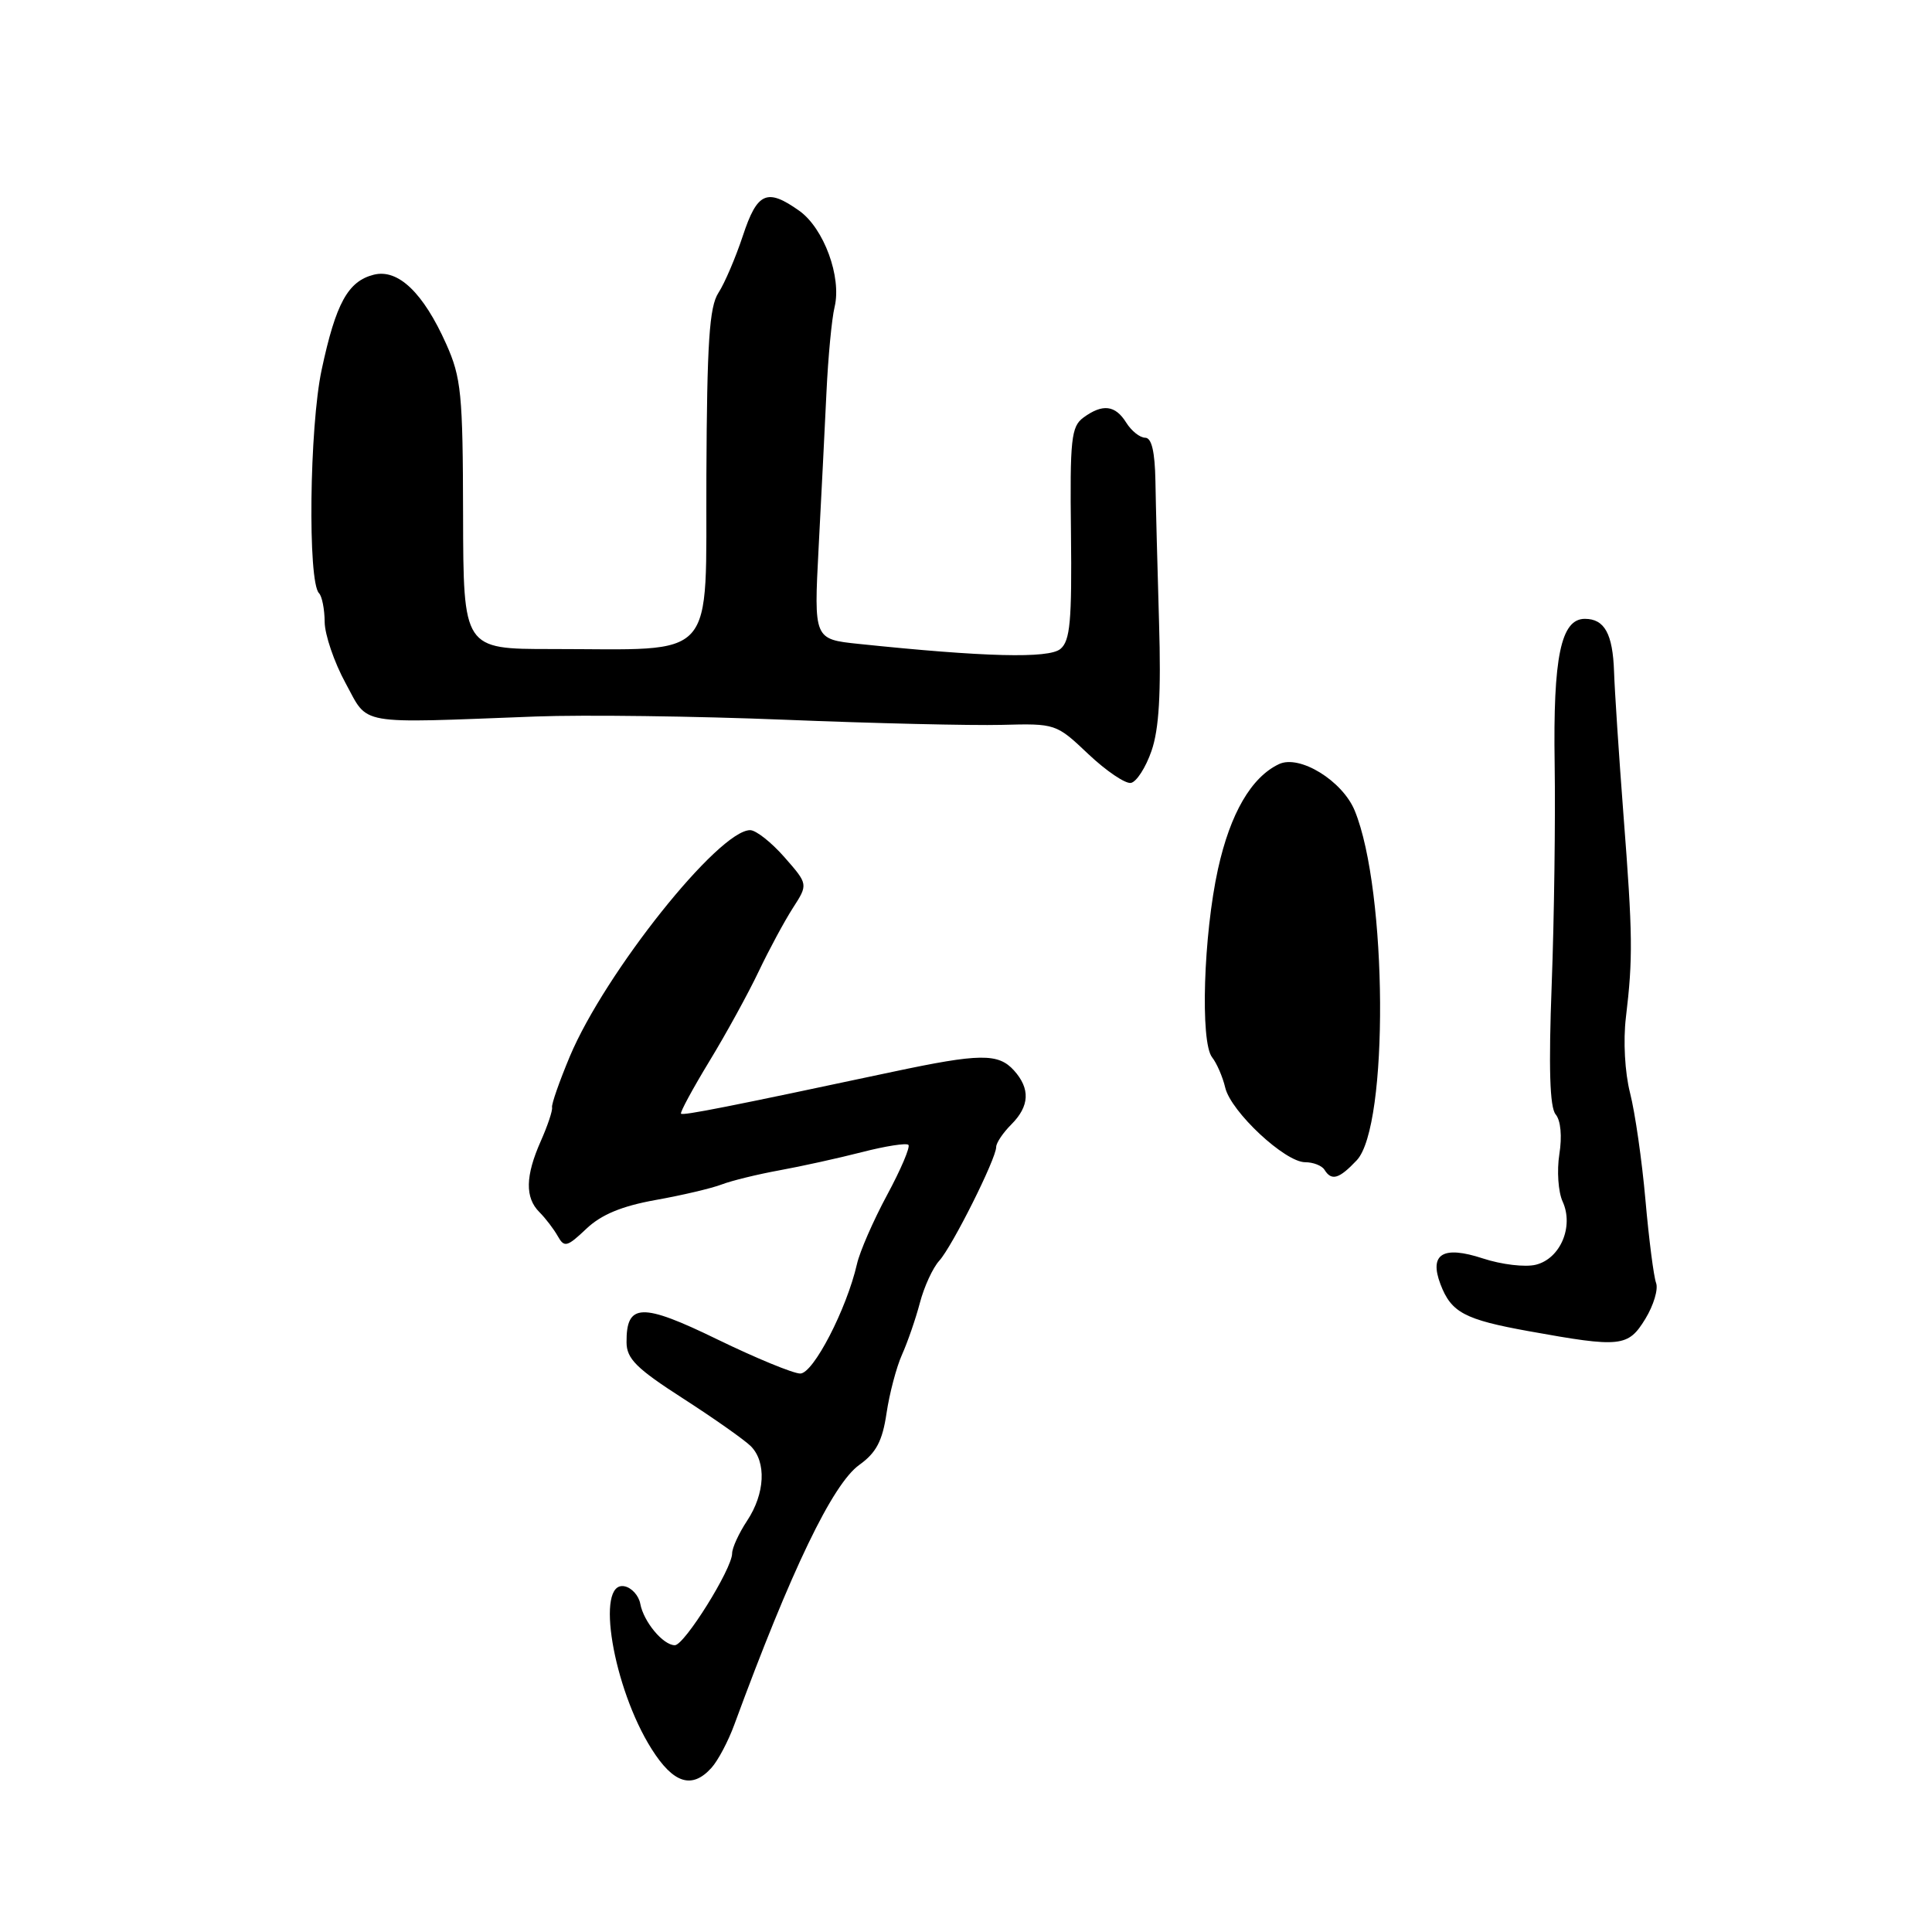 <?xml version="1.0" encoding="UTF-8" standalone="no"?>
<!DOCTYPE svg PUBLIC "-//W3C//DTD SVG 1.1//EN" "http://www.w3.org/Graphics/SVG/1.1/DTD/svg11.dtd" >
<svg xmlns="http://www.w3.org/2000/svg" xmlns:xlink="http://www.w3.org/1999/xlink" version="1.1" viewBox="0 0 256 256">
 <g >
 <path fill="currentColor"
d=" M 94.27 234.25 C 95.14 233.29 96.51 230.70 97.31 228.50 C 104.84 208.02 110.33 196.62 113.88 194.09 C 116.10 192.50 116.93 190.93 117.47 187.26 C 117.86 184.64 118.78 181.15 119.52 179.50 C 120.26 177.85 121.33 174.76 121.89 172.63 C 122.45 170.50 123.60 167.99 124.46 167.05 C 126.19 165.14 132.00 153.53 132.00 151.98 C 132.00 151.44 132.90 150.10 134.00 149.00 C 136.43 146.57 136.54 144.26 134.35 141.83 C 132.27 139.54 129.83 139.57 118.25 142.03 C 96.46 146.67 90.51 147.84 90.24 147.57 C 90.08 147.41 91.77 144.29 93.99 140.63 C 96.22 136.97 99.15 131.62 100.52 128.74 C 101.89 125.86 103.93 122.08 105.05 120.33 C 107.09 117.17 107.09 117.17 103.94 113.58 C 102.21 111.61 100.17 110.00 99.40 110.00 C 95.23 110.00 80.17 128.89 75.51 139.97 C 74.13 143.27 73.06 146.31 73.15 146.73 C 73.24 147.15 72.56 149.17 71.65 151.22 C 69.61 155.82 69.55 158.70 71.48 160.62 C 72.29 161.43 73.38 162.86 73.91 163.80 C 74.77 165.33 75.14 165.24 77.68 162.83 C 79.67 160.94 82.37 159.82 86.85 159.01 C 90.34 158.39 94.30 157.46 95.65 156.94 C 96.99 156.43 100.44 155.59 103.30 155.07 C 106.16 154.55 111.06 153.47 114.19 152.67 C 117.32 151.86 120.10 151.43 120.37 151.70 C 120.64 151.97 119.37 154.96 117.54 158.35 C 115.72 161.73 113.92 165.85 113.55 167.50 C 112.18 173.47 107.77 182.00 106.04 182.00 C 105.11 182.00 100.17 179.96 95.06 177.48 C 85.02 172.59 82.98 172.66 83.02 177.87 C 83.03 180.04 84.34 181.34 90.50 185.30 C 94.60 187.94 98.64 190.79 99.48 191.62 C 101.58 193.72 101.37 197.92 99.00 201.50 C 97.91 203.15 97.01 205.10 97.01 205.84 C 97.00 207.89 90.69 218.00 89.42 218.00 C 87.87 218.00 85.28 214.89 84.84 212.51 C 84.64 211.42 83.69 210.37 82.74 210.19 C 78.85 209.44 81.23 223.66 86.34 231.75 C 89.23 236.33 91.69 237.11 94.27 234.25 Z  M 218.02 174.75 C 219.11 172.96 219.75 170.83 219.44 170.00 C 219.13 169.18 218.49 164.23 218.03 159.00 C 217.57 153.78 216.65 147.39 215.99 144.82 C 215.30 142.10 215.07 137.91 215.44 134.82 C 216.38 126.95 216.35 123.93 215.12 108.00 C 214.51 100.03 213.95 91.47 213.87 89.00 C 213.70 83.98 212.61 82.00 210.00 82.00 C 206.83 82.00 205.78 87.06 206.00 101.21 C 206.11 108.52 205.94 121.66 205.61 130.40 C 205.19 141.51 205.35 146.71 206.13 147.66 C 206.81 148.47 207.00 150.58 206.62 152.95 C 206.28 155.12 206.47 157.94 207.06 159.22 C 208.56 162.52 206.76 166.77 203.52 167.58 C 202.11 167.94 198.95 167.56 196.49 166.75 C 191.20 165.01 189.34 166.14 190.87 170.17 C 192.30 173.92 194.06 174.85 202.58 176.39 C 214.77 178.59 215.73 178.49 218.02 174.75 Z  M 179.78 153.74 C 184.03 149.21 183.85 118.00 179.51 107.42 C 177.88 103.45 172.20 99.96 169.47 101.25 C 165.81 102.98 163.02 107.77 161.39 115.15 C 159.47 123.86 159.02 138.09 160.61 140.10 C 161.22 140.87 162.01 142.68 162.35 144.12 C 163.11 147.32 170.27 154.00 172.94 154.00 C 174.01 154.00 175.16 154.45 175.50 155.00 C 176.44 156.52 177.44 156.22 179.78 153.74 Z  M 152.58 99.50 C 153.58 96.62 153.86 91.86 153.58 82.50 C 153.37 75.35 153.15 66.91 153.10 63.75 C 153.03 59.85 152.60 58.00 151.74 58.00 C 151.05 58.00 149.92 57.10 149.23 56.00 C 147.78 53.67 146.10 53.47 143.56 55.33 C 141.94 56.52 141.76 58.17 141.91 70.68 C 142.04 82.31 141.80 84.92 140.51 85.99 C 138.96 87.28 130.45 87.06 113.78 85.32 C 107.84 84.70 107.84 84.70 108.47 72.60 C 108.82 65.94 109.29 56.67 109.51 52.00 C 109.73 47.33 110.21 42.22 110.59 40.67 C 111.54 36.71 109.17 30.26 105.92 27.94 C 101.63 24.89 100.34 25.46 98.43 31.25 C 97.47 34.14 96.02 37.54 95.19 38.81 C 93.99 40.66 93.68 45.37 93.60 62.95 C 93.49 88.04 95.30 86.00 73.06 86.00 C 61.40 86.00 61.40 86.00 61.36 68.25 C 61.33 52.16 61.12 50.04 59.12 45.57 C 56.09 38.79 52.75 35.59 49.53 36.40 C 46.11 37.26 44.50 40.18 42.62 49.00 C 41.00 56.57 40.76 77.09 42.27 78.60 C 42.67 79.01 43.01 80.72 43.02 82.42 C 43.04 84.11 44.28 87.75 45.78 90.50 C 48.90 96.20 46.94 95.85 71.00 94.94 C 77.33 94.70 92.17 94.89 104.00 95.37 C 115.83 95.85 128.75 96.15 132.71 96.05 C 139.87 95.86 139.95 95.88 144.21 99.92 C 146.57 102.15 149.11 103.87 149.85 103.74 C 150.59 103.61 151.82 101.70 152.58 99.50 Z "/>
</g>
</svg>